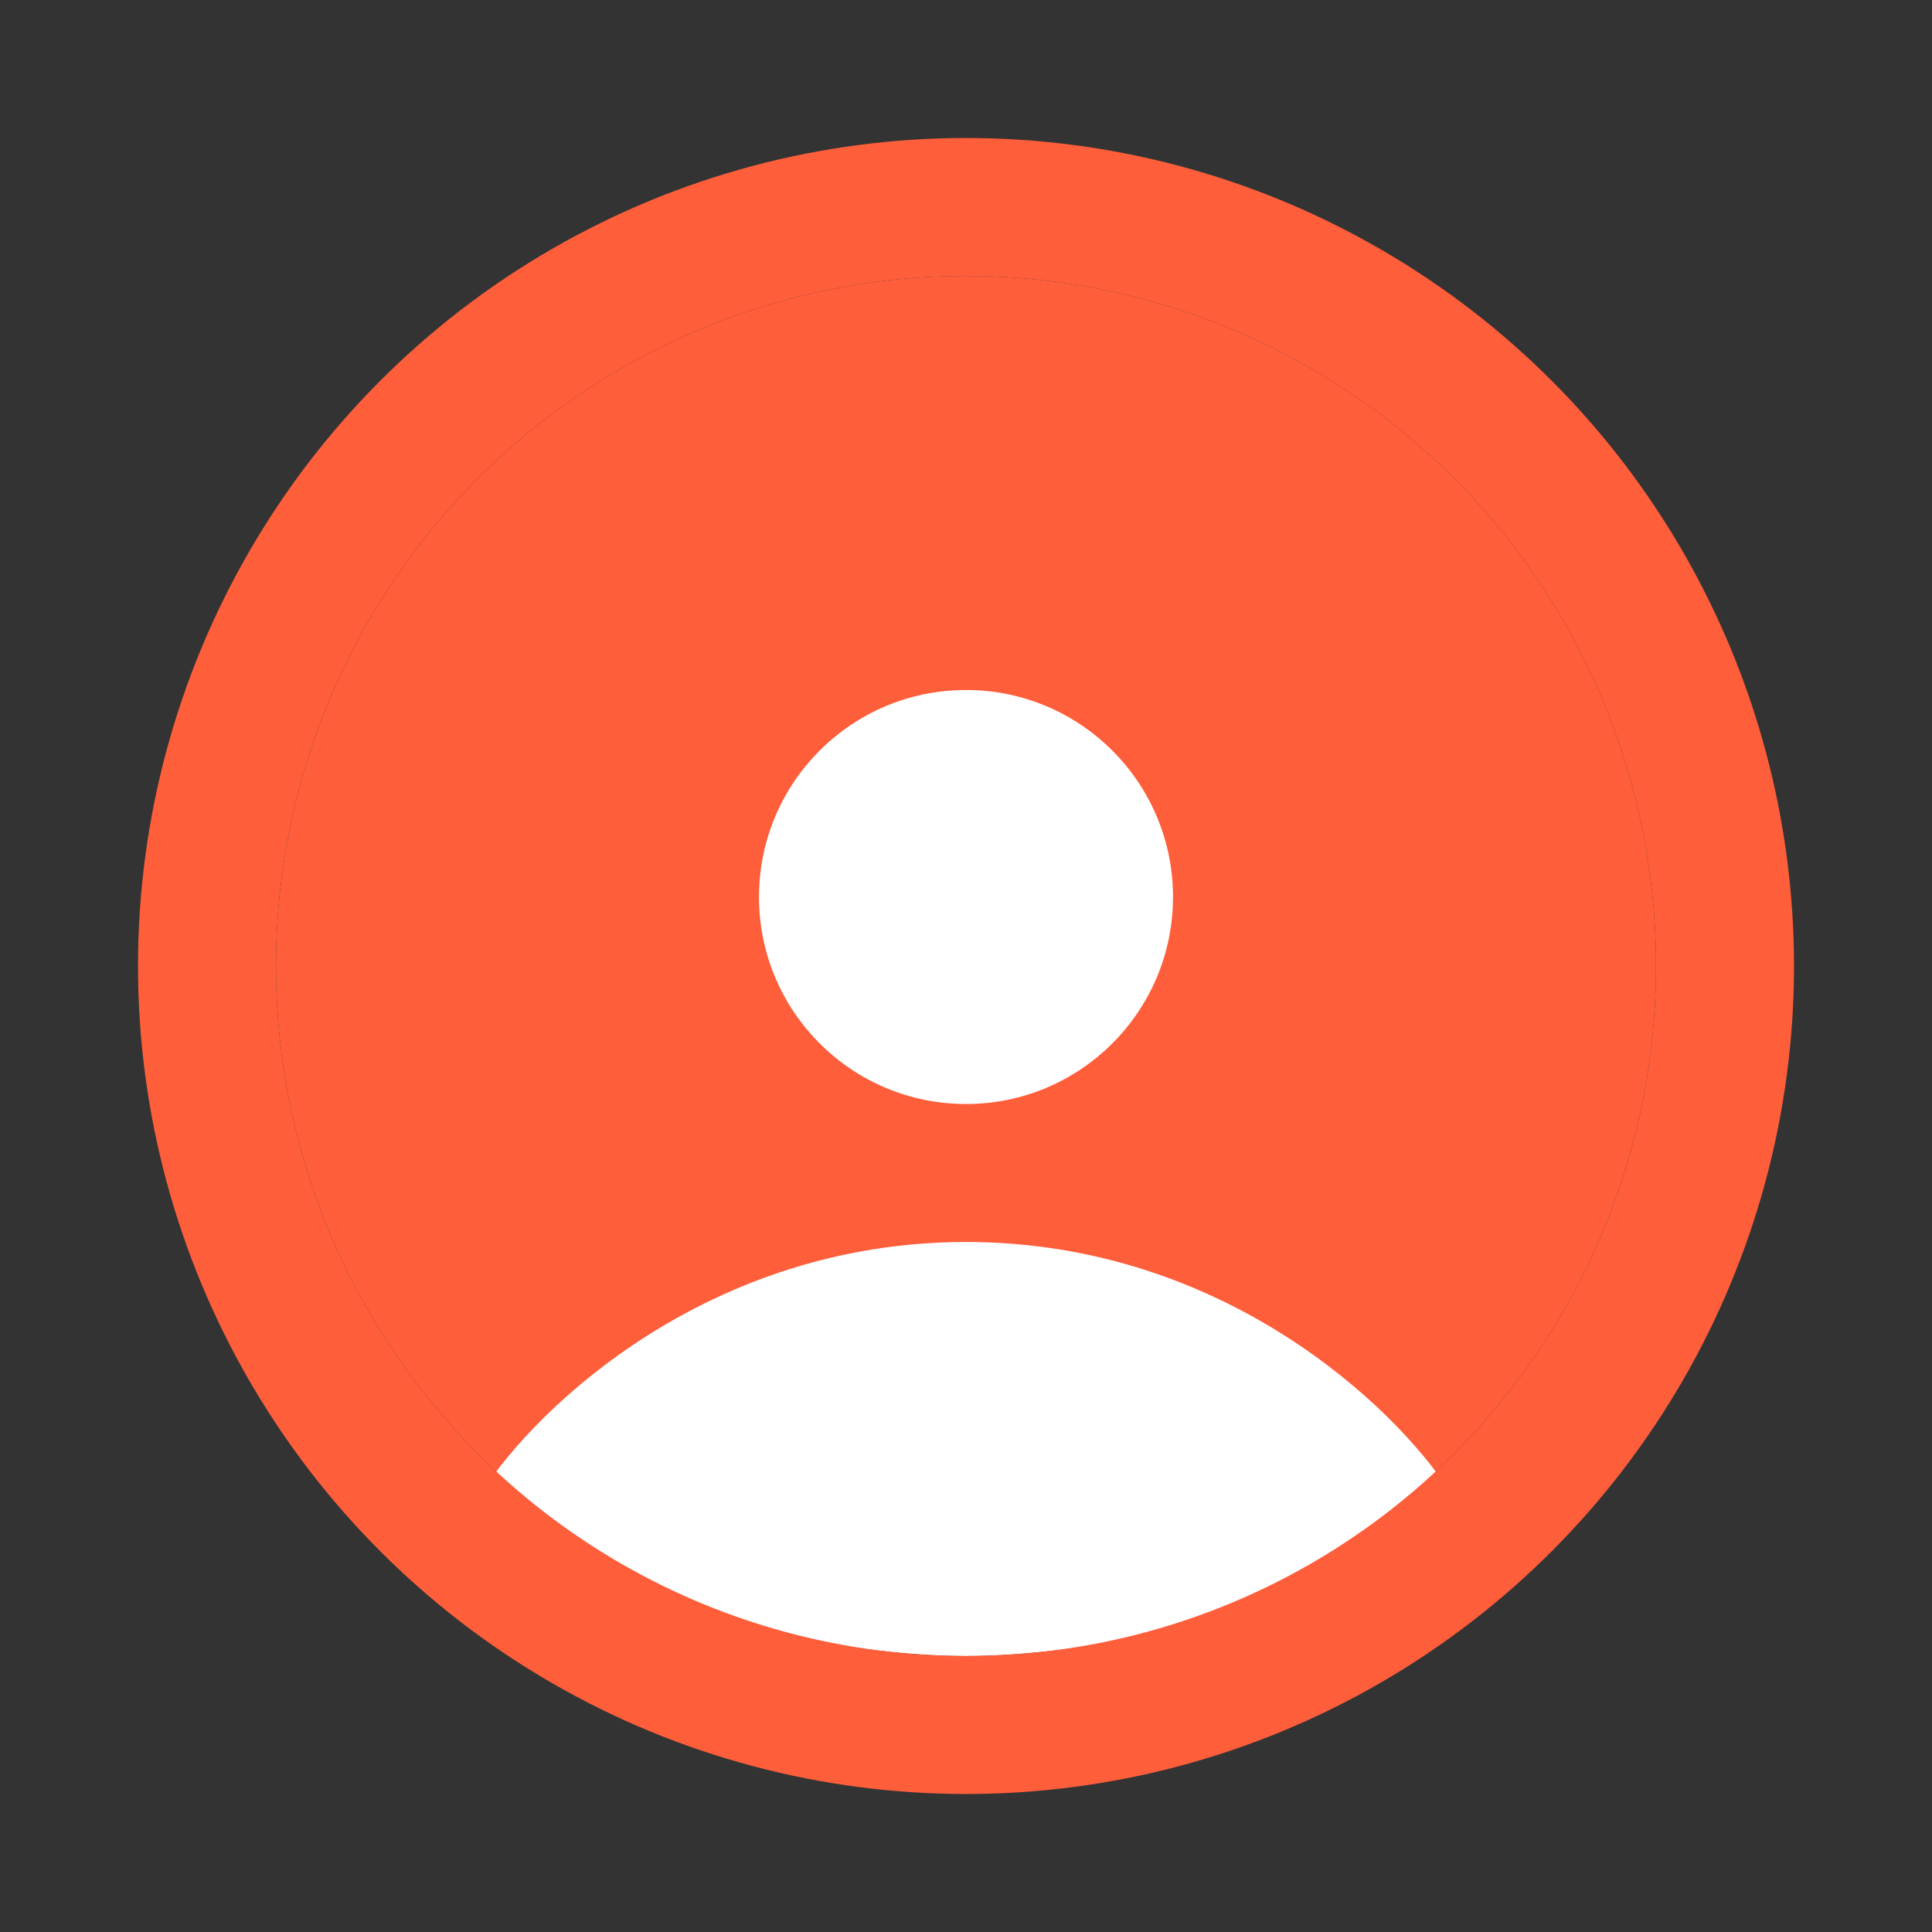 <svg width="28" height="28" viewBox="0 0 28 28" fill="none" xmlns="http://www.w3.org/2000/svg">
<rect x="0" y="0" width="28" height="28" fill="#333333" stroke="none"/>
<circle cx="14" cy="14" r="10" fill="#FF5E3B"/>
<circle cx="14" cy="13" r="3" fill="white"/>
<path d="M14 18C10.267 18 7.778 20.4 7 21.6C8.867 23.52 12.444 24 14 24V18Z" fill="white"/>
<path d="M14 18C17.733 18 20.222 20.4 21 21.6C19.133 23.52 15.556 24 14 24V18Z" fill="white"/>
<circle cx="14" cy="14" r="11" stroke="#FF5E3B" stroke-width="2" stroke-linecap="round"/>
</svg>
